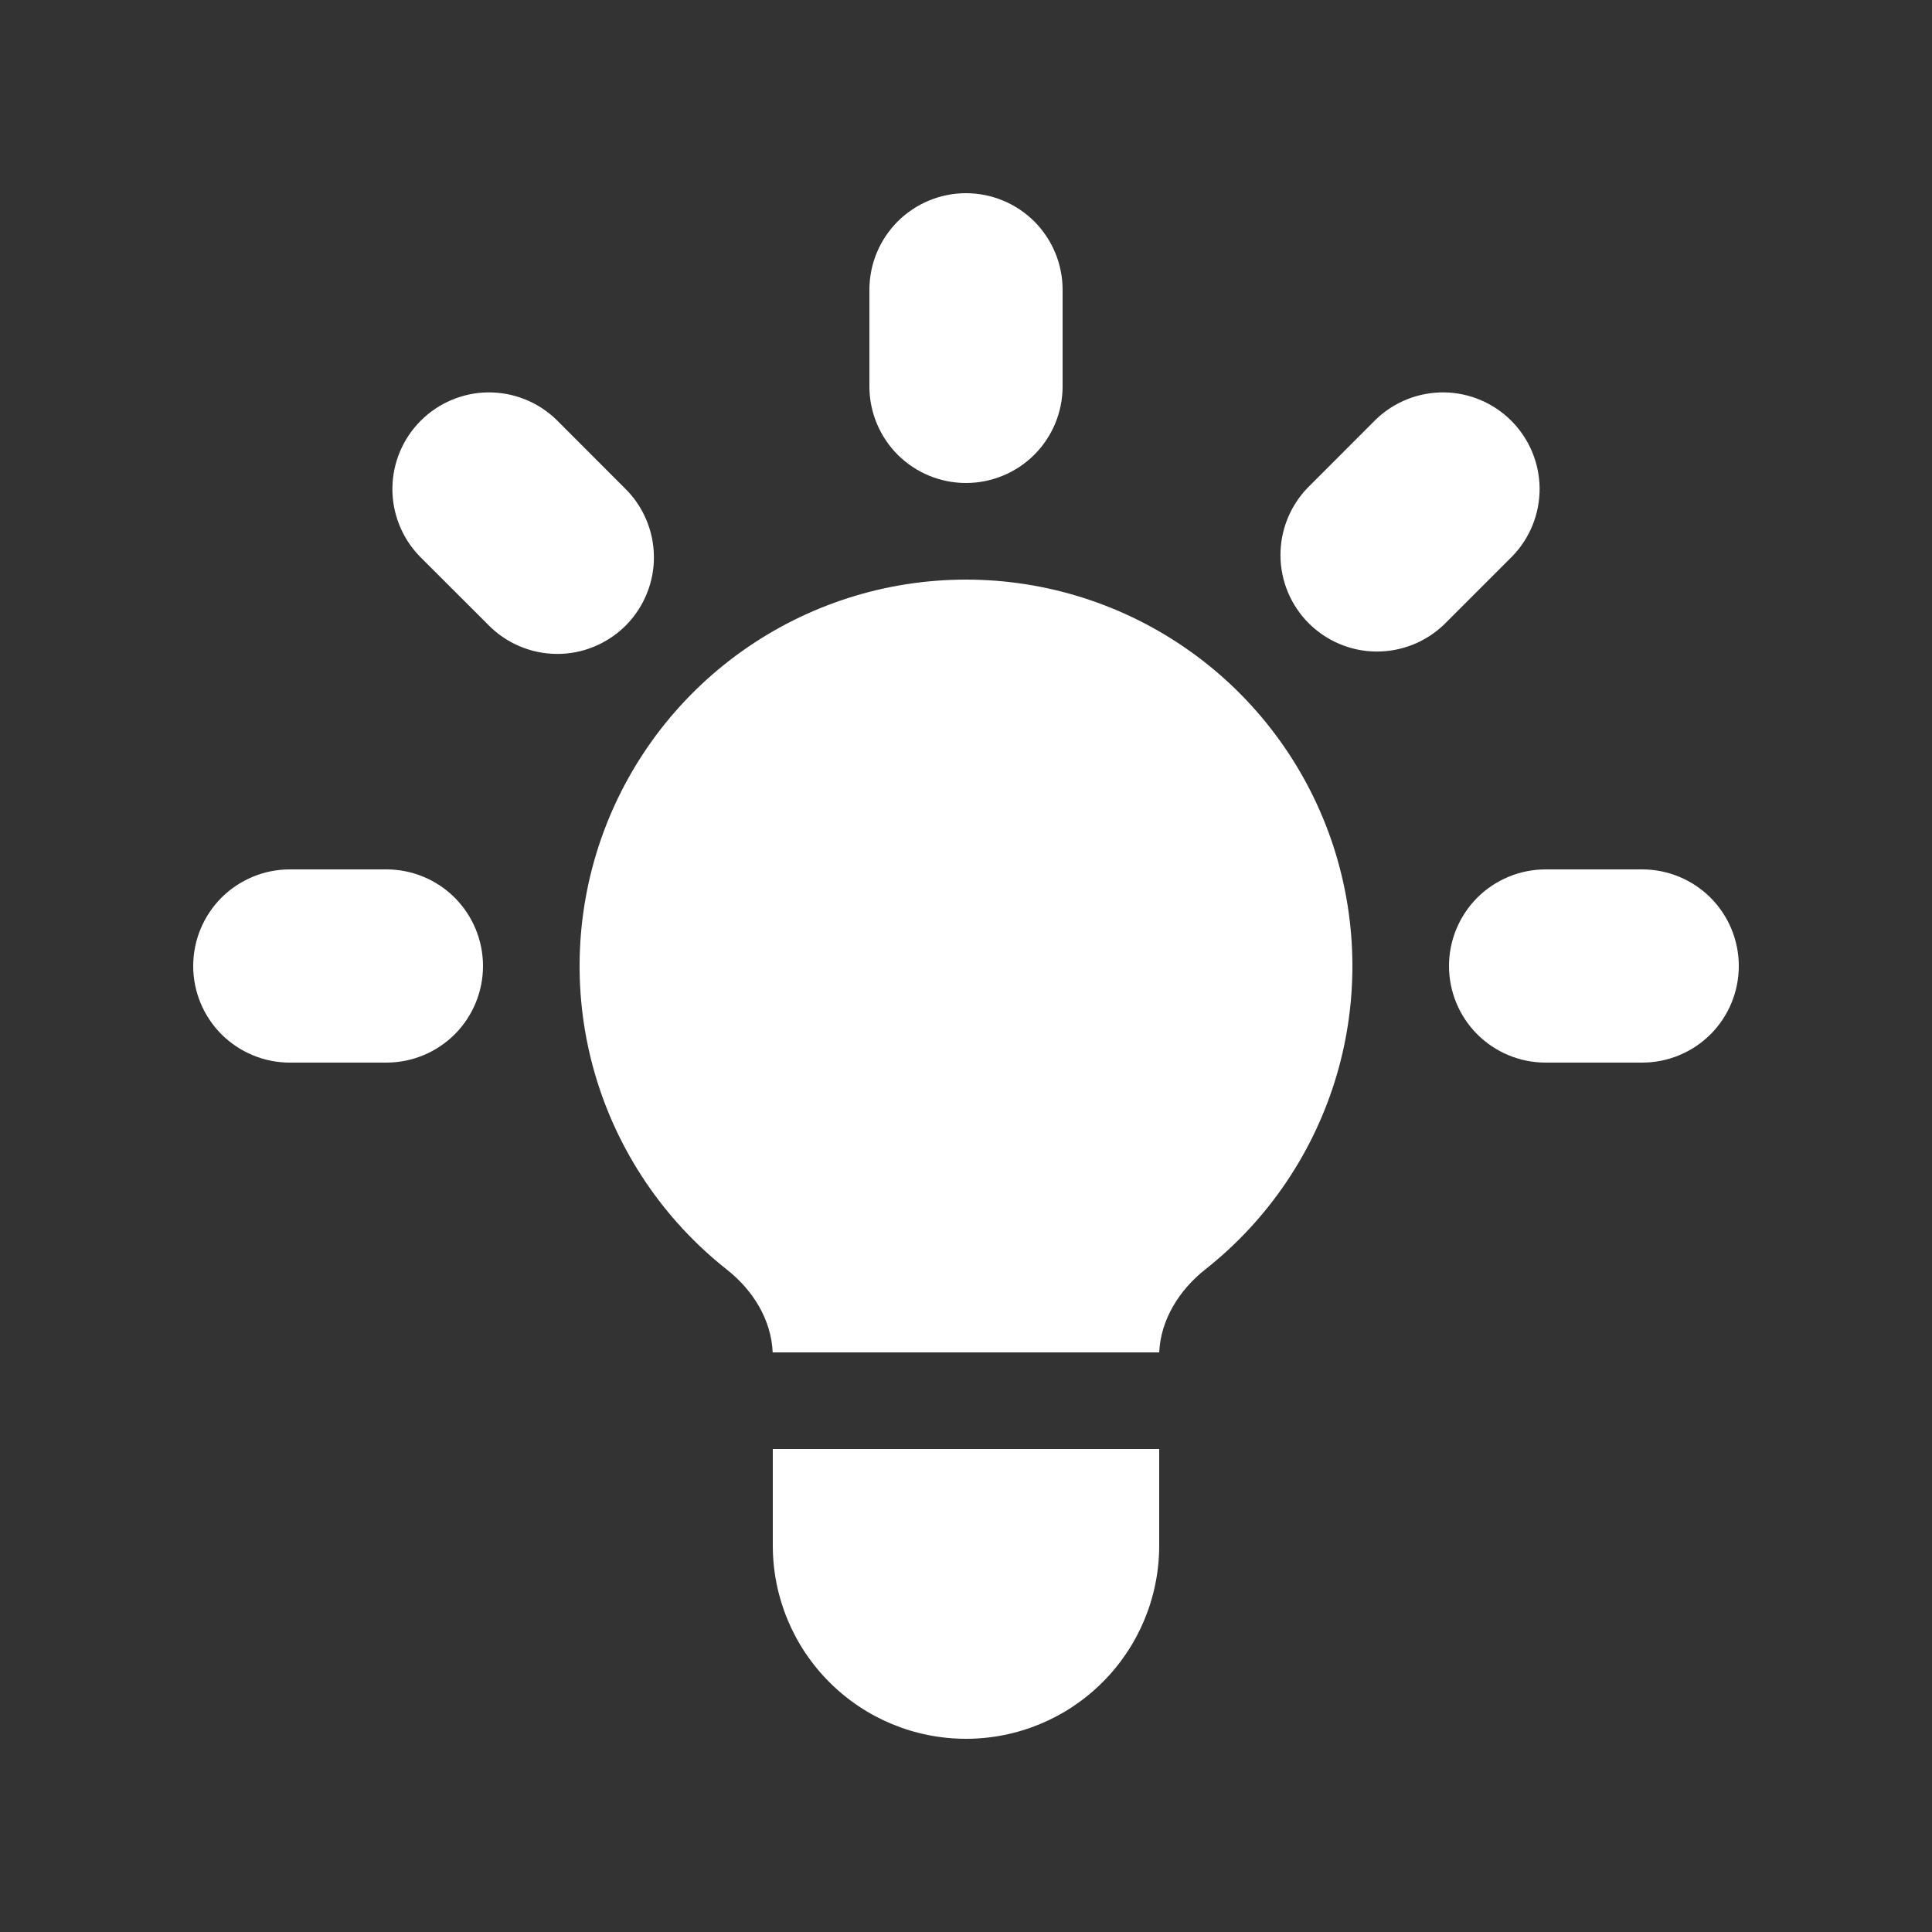 <svg width="30" height="30" viewBox="0 0 30 30" fill="none" xmlns="http://www.w3.org/2000/svg">
<rect x="0" y="0" width="30" height="30" fill="#333333" stroke="none"/>
<path d="M16.5 4.5C16.5 4.102 16.342 3.721 16.061 3.439C15.779 3.158 15.398 3 15 3C14.602 3 14.221 3.158 13.939 3.439C13.658 3.721 13.5 4.102 13.5 4.5V6C13.5 6.398 13.658 6.779 13.939 7.061C14.221 7.342 14.602 7.5 15 7.5C15.398 7.5 15.779 7.342 16.061 7.061C16.342 6.779 16.5 6.398 16.5 6V4.5ZM23.485 8.636C23.759 8.353 23.91 7.974 23.907 7.58C23.903 7.187 23.745 6.811 23.467 6.533C23.189 6.255 22.813 6.097 22.42 6.093C22.026 6.09 21.647 6.241 21.364 6.514L20.304 7.575C20.031 7.858 19.88 8.237 19.883 8.63C19.886 9.023 20.044 9.4 20.322 9.678C20.6 9.956 20.977 10.114 21.37 10.117C21.763 10.12 22.142 9.969 22.425 9.696L23.485 8.636ZM27 15C27 15.398 26.842 15.779 26.561 16.061C26.279 16.342 25.898 16.5 25.5 16.5H24C23.602 16.5 23.221 16.342 22.939 16.061C22.658 15.779 22.5 15.398 22.5 15C22.5 14.602 22.658 14.221 22.939 13.939C23.221 13.658 23.602 13.5 24 13.5H25.5C25.898 13.5 26.279 13.658 26.561 13.939C26.842 14.221 27 14.602 27 15ZM7.575 9.696C7.713 9.839 7.879 9.954 8.062 10.032C8.245 10.111 8.442 10.152 8.641 10.154C8.84 10.156 9.038 10.118 9.222 10.042C9.406 9.967 9.574 9.855 9.715 9.715C9.855 9.574 9.967 9.406 10.042 9.222C10.118 9.038 10.156 8.84 10.154 8.641C10.152 8.442 10.111 8.245 10.032 8.062C9.954 7.879 9.839 7.713 9.696 7.575L8.636 6.514C8.353 6.241 7.974 6.09 7.58 6.093C7.187 6.097 6.811 6.255 6.533 6.533C6.255 6.811 6.097 7.187 6.093 7.58C6.09 7.974 6.241 8.353 6.514 8.636L7.575 9.696ZM7.5 15C7.5 15.398 7.342 15.779 7.061 16.061C6.779 16.342 6.398 16.5 6 16.5H4.5C4.102 16.5 3.721 16.342 3.439 16.061C3.158 15.779 3 15.398 3 15C3 14.602 3.158 14.221 3.439 13.939C3.721 13.658 4.102 13.5 4.5 13.5H6C6.398 13.5 6.779 13.658 7.061 13.939C7.342 14.221 7.5 14.602 7.5 15ZM12 24V22.5H18V24C18 24.796 17.684 25.559 17.121 26.121C16.559 26.684 15.796 27 15 27C14.204 27 13.441 26.684 12.879 26.121C12.316 25.559 12 24.796 12 24ZM18 21C18.023 20.49 18.312 20.031 18.715 19.712C19.695 18.939 20.409 17.881 20.759 16.685C21.109 15.488 21.077 14.212 20.669 13.034C20.26 11.856 19.495 10.835 18.479 10.112C17.463 9.389 16.247 9 15 9C13.753 9 12.537 9.389 11.521 10.112C10.505 10.835 9.74 11.856 9.331 13.034C8.923 14.212 8.891 15.488 9.241 16.685C9.591 17.881 10.306 18.939 11.284 19.712C11.69 20.031 11.977 20.49 11.998 21H18.002H18Z" fill="white"/>
</svg>
